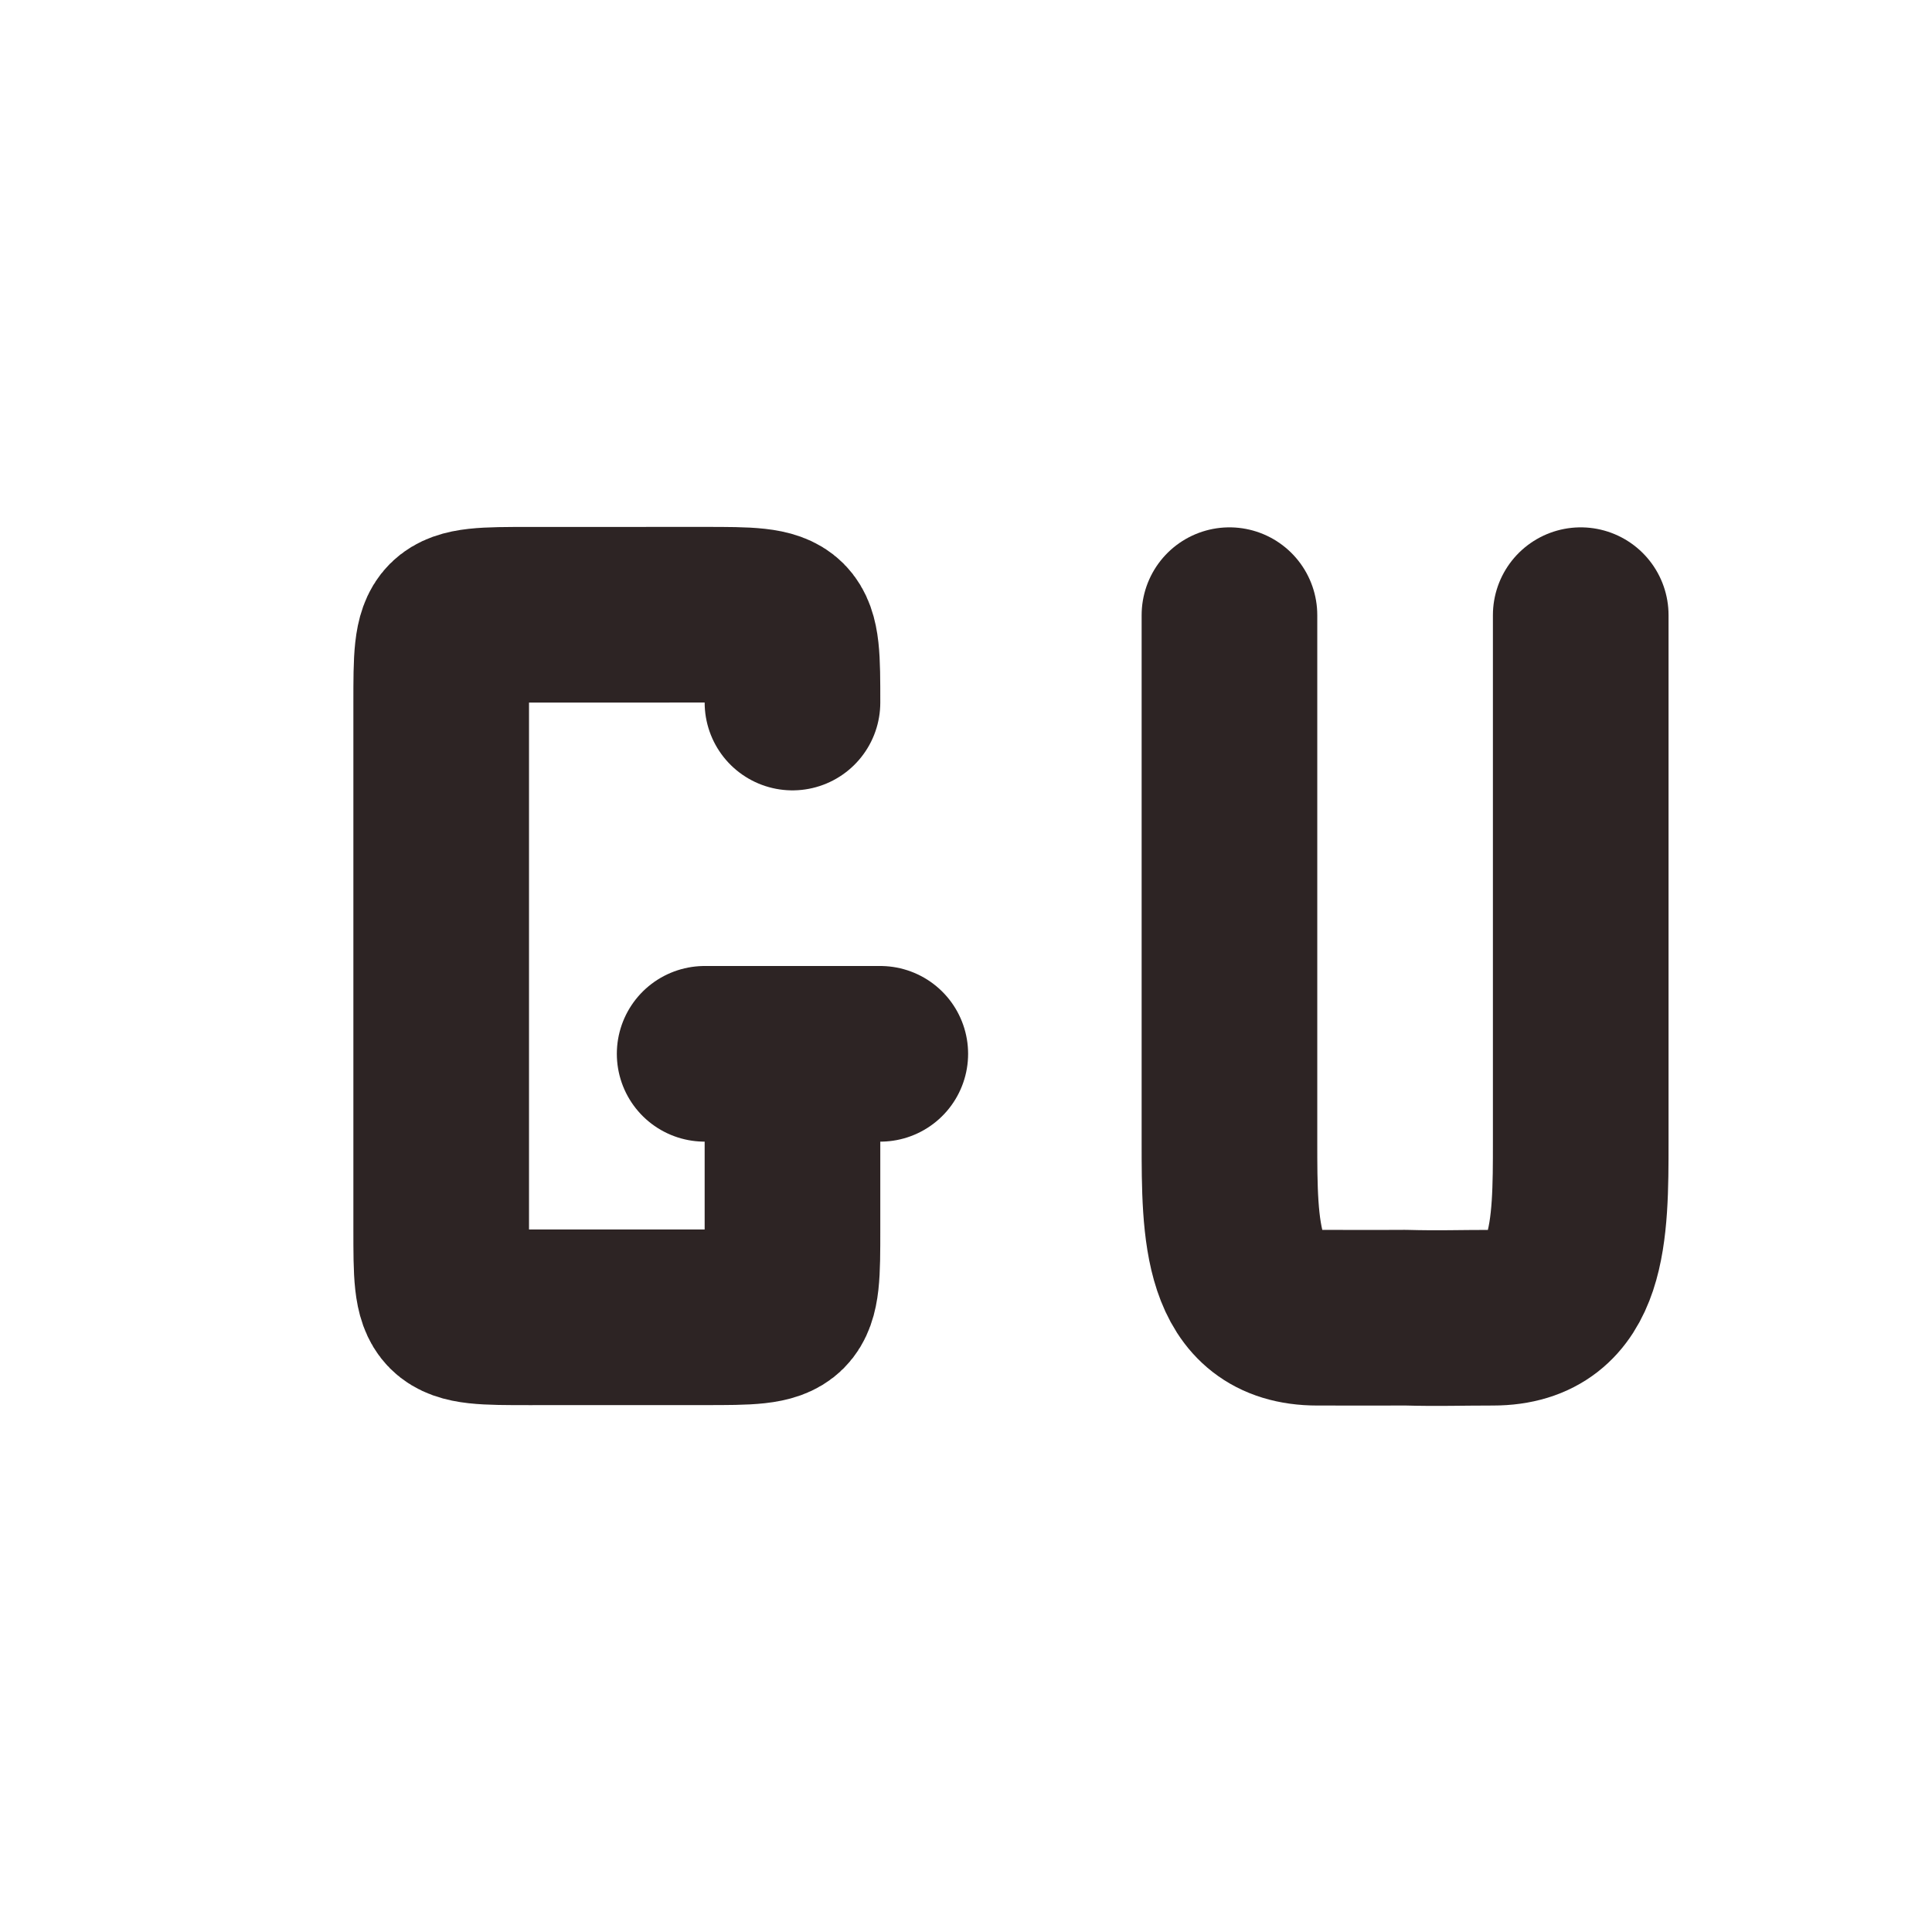 <svg xmlns="http://www.w3.org/2000/svg" width="22" height="22" version="1.1">
 <defs>
  <style id="current-color-scheme" type="text/css">
   .ColorScheme-Text { color:#2d2424; } .ColorScheme-Highlight { color:#4285f4; } .ColorScheme-NeutralText { color:#ff9800; } .ColorScheme-PositiveText { color:#4caf50; } .ColorScheme-NegativeText { color:#f44336; }
  </style>
 </defs>
 <rect style="opacity:0" width="22" height="22" x="0" y="0"/>
 <path style="fill:none;stroke:currentColor;stroke-width:2;stroke-linecap:round;stroke-linejoin:bevel" class="ColorScheme-Text" d="m 8.024,12 2,0 m -1,0 -1.13e-5,2 c 0,1 0,1 -1,1 -0.408,0 -1.702,4.48e-4 -2,4.48e-4 -1,0 -1,0 -1,-1 l 1.51e-5,-3 -1.51e-5,-3 c 0,-1 0,-1 1,-1 0.251,0 1.616,-3.629e-4 2,-4.492e-4 1,4.492e-4 1,4.492e-4 1,1"/>
 <path style="fill:none;stroke:currentColor;stroke-width:2;stroke-linecap:round;stroke-linejoin:bevel" class="ColorScheme-Text" d="M 18,7.005 18,13.005 c 0,1 -4e-6,2 -1,2 -0.395,0 -0.611,0.01 -1,-4.48e-4 -0.384,0.002 -8e-6,4.48e-4 -1,4.48e-4 -1,0 -1,-1 -1,-2 l 4e-6,-6"/>
</svg>
